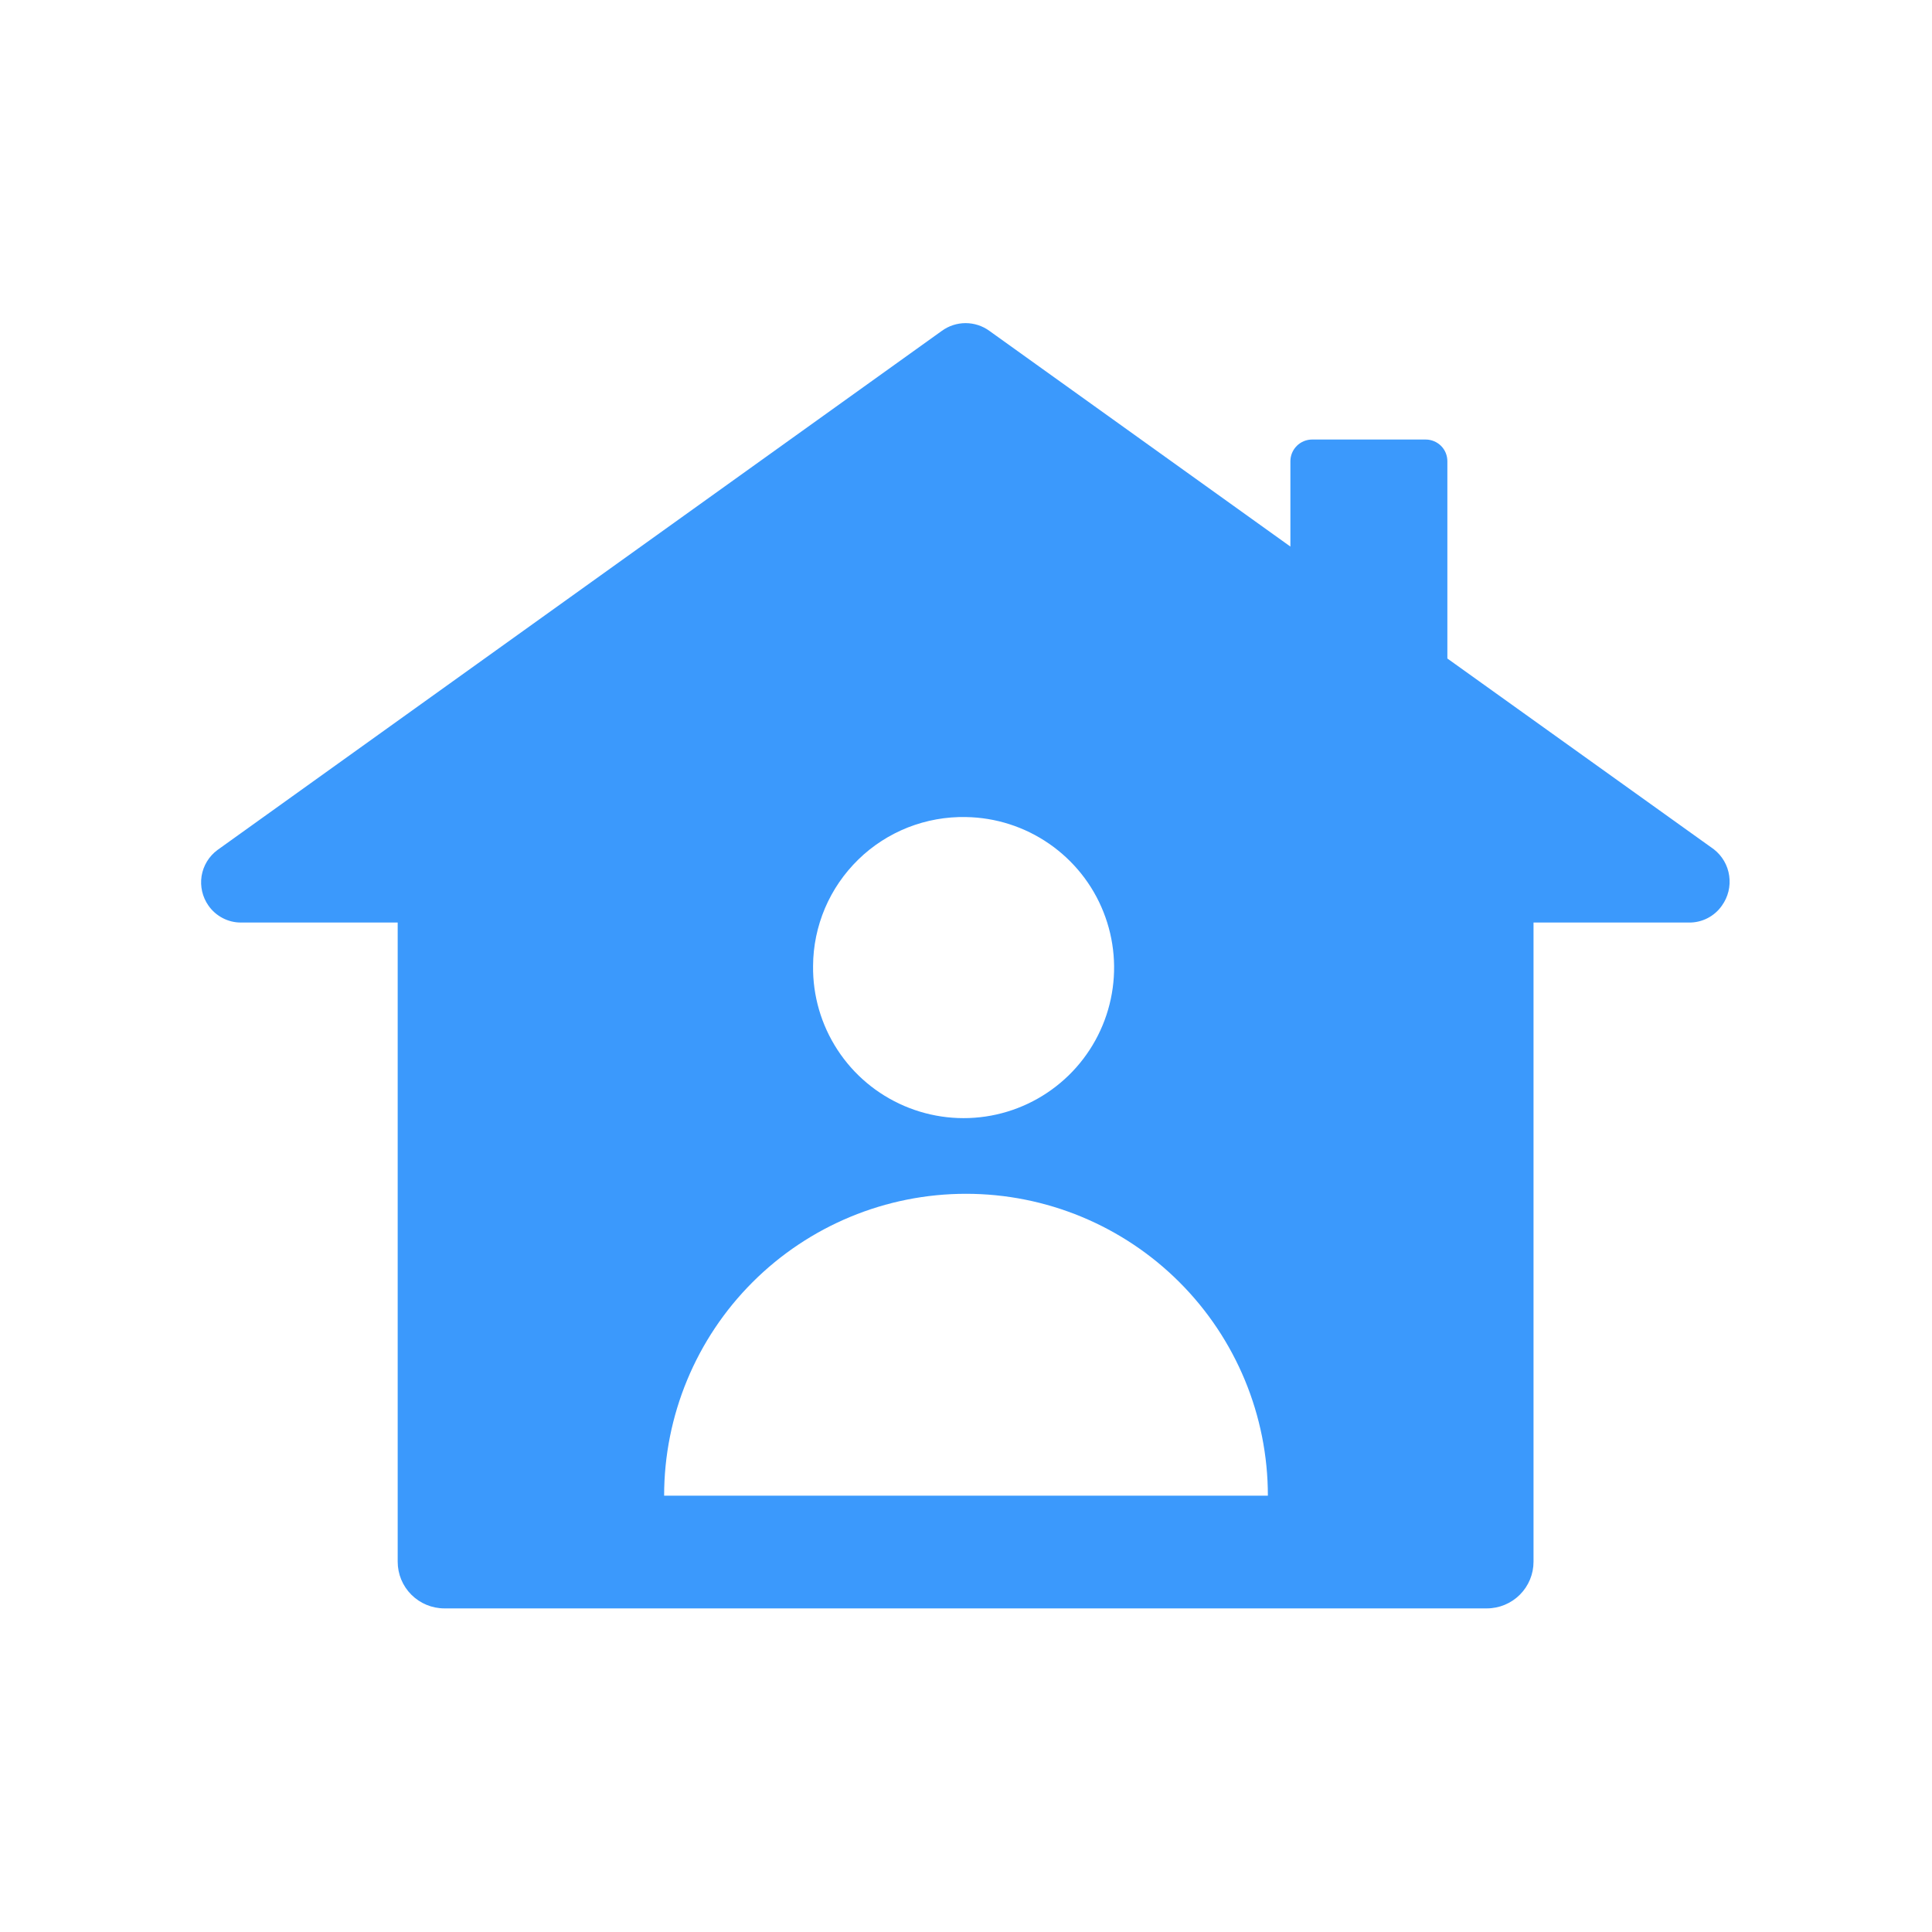 <svg width="32" height="32" viewBox="0 0 32 32" fill="none" xmlns="http://www.w3.org/2000/svg">
<path d="M28.387 14.067L23.973 10.907V7.64C23.973 7.544 23.936 7.453 23.868 7.385C23.8 7.318 23.709 7.28 23.613 7.28H21.733C21.638 7.28 21.546 7.318 21.479 7.385C21.411 7.453 21.373 7.544 21.373 7.64V9.053L16.387 5.48C16.273 5.397 16.135 5.352 15.993 5.352C15.852 5.352 15.714 5.397 15.6 5.48L3.6 14.08C3.46 14.184 3.367 14.338 3.339 14.51C3.312 14.682 3.353 14.858 3.453 15C3.513 15.086 3.593 15.156 3.686 15.205C3.779 15.254 3.882 15.28 3.987 15.28H6.587V25.867C6.587 26.072 6.668 26.268 6.813 26.413C6.958 26.558 7.155 26.64 7.36 26.64H24.627C24.832 26.64 25.029 26.558 25.174 26.413C25.319 26.268 25.4 26.072 25.4 25.867V15.28H27.973C28.081 15.282 28.186 15.257 28.282 15.208C28.377 15.159 28.459 15.088 28.52 15C28.623 14.857 28.666 14.68 28.641 14.506C28.617 14.332 28.525 14.175 28.387 14.067V14.067ZM16 13.533C16.493 13.541 16.972 13.695 17.377 13.975C17.782 14.255 18.096 14.648 18.277 15.106C18.459 15.564 18.501 16.065 18.398 16.547C18.295 17.029 18.052 17.469 17.699 17.813C17.346 18.156 16.9 18.388 16.415 18.478C15.931 18.568 15.431 18.512 14.978 18.318C14.525 18.124 14.14 17.801 13.871 17.388C13.602 16.976 13.461 16.492 13.467 16C13.468 15.671 13.536 15.345 13.664 15.043C13.793 14.74 13.981 14.466 14.217 14.236C14.452 14.006 14.732 13.826 15.038 13.705C15.344 13.585 15.671 13.526 16 13.533ZM11 24.773C11 23.447 11.527 22.175 12.464 21.238C13.402 20.3 14.674 19.773 16 19.773C17.326 19.773 18.598 20.3 19.536 21.238C20.473 22.175 21 23.447 21 24.773H11Z" fill="#3B99FC"/>
</svg>
